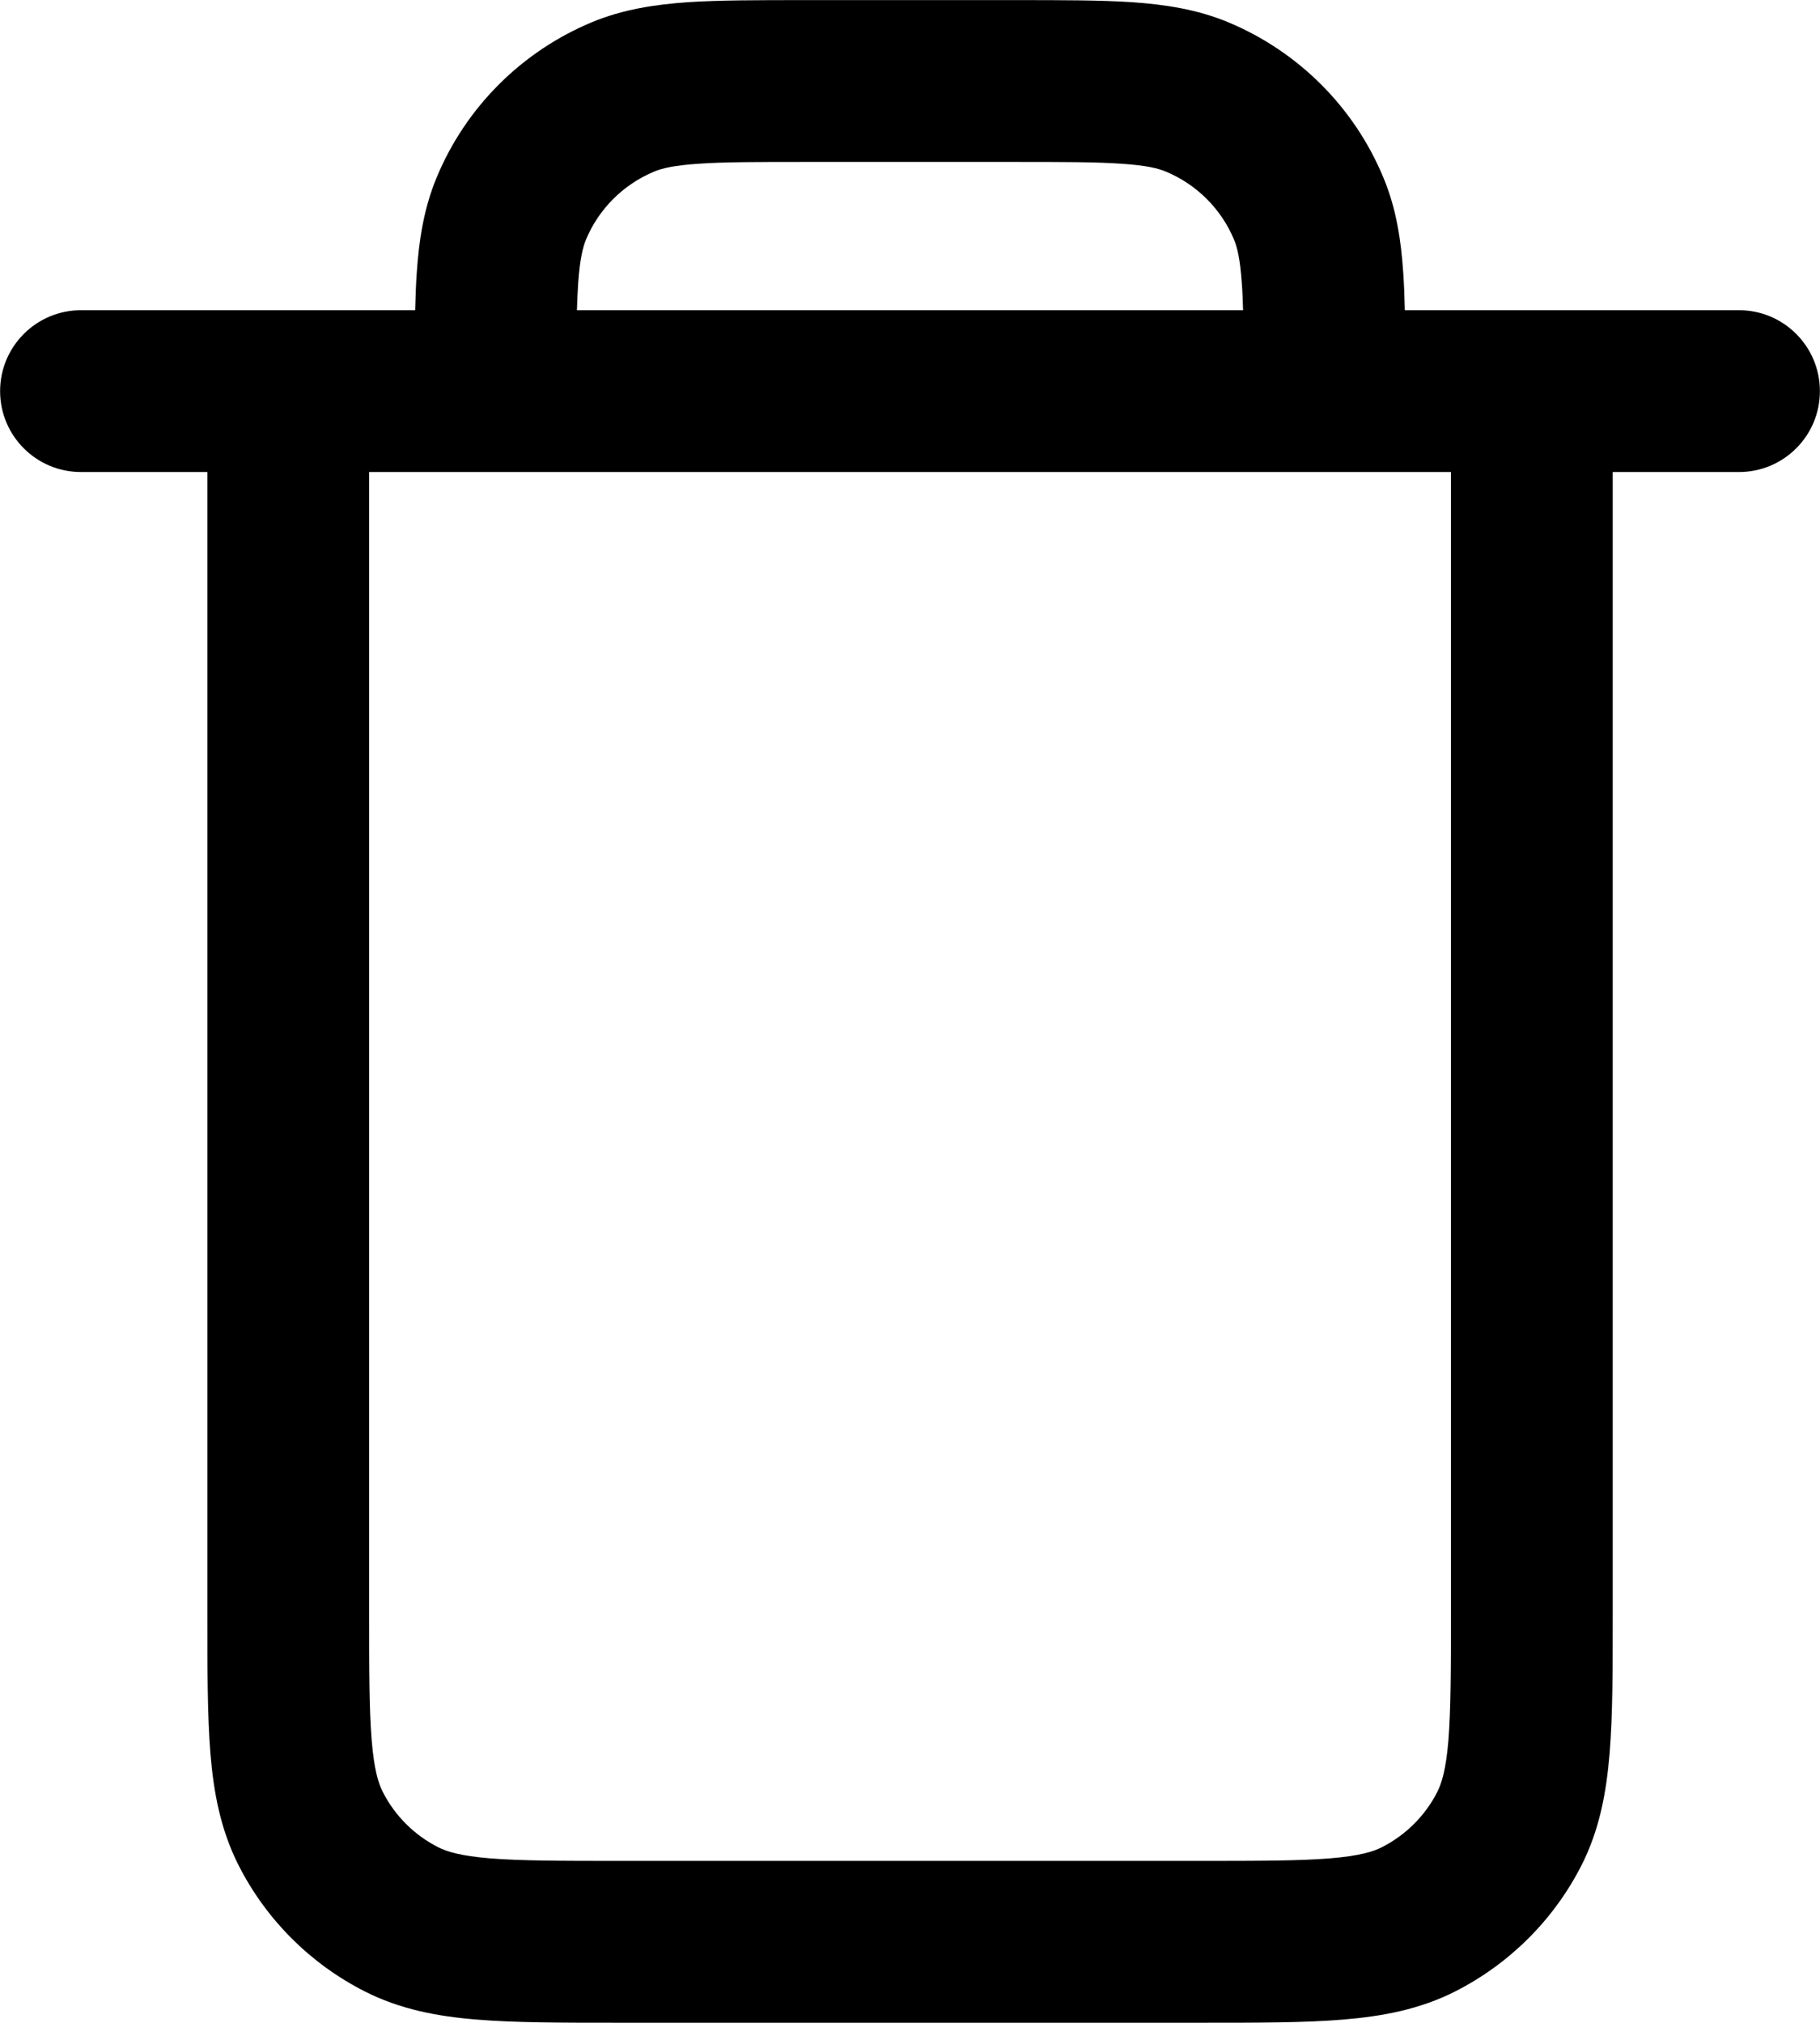 <svg width="18" height="20" viewBox="0 0 18 20" fill="none" xmlns="http://www.w3.org/2000/svg">
<path fill-rule="evenodd" clip-rule="evenodd" d="M7.949 0.001H10.052C10.507 0.001 10.888 0.001 11.201 0.022C11.527 0.045 11.838 0.093 12.14 0.217C12.838 0.506 13.393 1.059 13.682 1.756C13.808 2.058 13.856 2.368 13.878 2.694C13.886 2.809 13.891 2.934 13.894 3.067H17.199C17.641 3.067 17.999 3.426 17.999 3.867C17.999 4.309 17.641 4.667 17.199 4.667H15.95V15.963C15.95 16.507 15.95 16.963 15.919 17.336C15.887 17.727 15.818 18.096 15.639 18.447C15.365 18.983 14.928 19.417 14.393 19.689C14.042 19.867 13.672 19.936 13.281 19.968C12.907 19.999 12.449 19.999 11.902 19.999H6.099C5.552 19.999 5.094 19.999 4.719 19.968C4.328 19.937 3.958 19.867 3.607 19.689C3.071 19.417 2.635 18.982 2.362 18.447C2.183 18.096 2.113 17.727 2.081 17.336C2.051 16.962 2.051 16.505 2.051 15.96L2.051 4.667H0.801C0.359 4.667 0.001 4.309 0.001 3.867C0.001 3.426 0.359 3.067 0.801 3.067H4.106C4.109 2.934 4.114 2.809 4.122 2.694C4.144 2.368 4.193 2.058 4.318 1.756C4.607 1.059 5.162 0.506 5.86 0.217C6.162 0.093 6.473 0.045 6.799 0.022C7.113 0.001 7.494 0.001 7.949 0.001ZM5.706 3.067H12.294C12.291 2.97 12.288 2.883 12.282 2.804C12.265 2.559 12.236 2.444 12.205 2.37C12.078 2.065 11.835 1.823 11.529 1.696C11.454 1.665 11.338 1.635 11.092 1.619C10.84 1.601 10.514 1.601 10.025 1.601H7.975C7.487 1.601 7.16 1.601 6.908 1.619C6.663 1.635 6.546 1.665 6.471 1.696C6.165 1.823 5.922 2.065 5.795 2.37C5.765 2.444 5.735 2.559 5.718 2.803C5.713 2.883 5.709 2.97 5.706 3.067ZM3.651 4.667V15.928C3.651 16.514 3.651 16.905 3.676 17.206C3.7 17.497 3.742 17.632 3.787 17.719C3.906 17.953 4.097 18.143 4.332 18.263C4.42 18.308 4.557 18.35 4.849 18.374C5.151 18.398 5.544 18.399 6.131 18.399H11.87C12.457 18.399 12.85 18.398 13.151 18.374C13.444 18.35 13.58 18.308 13.668 18.263C13.904 18.143 14.095 17.952 14.214 17.719C14.258 17.632 14.301 17.497 14.325 17.206C14.349 16.905 14.35 16.514 14.35 15.928V4.667H3.651Z" fill="black"/>
</svg>
